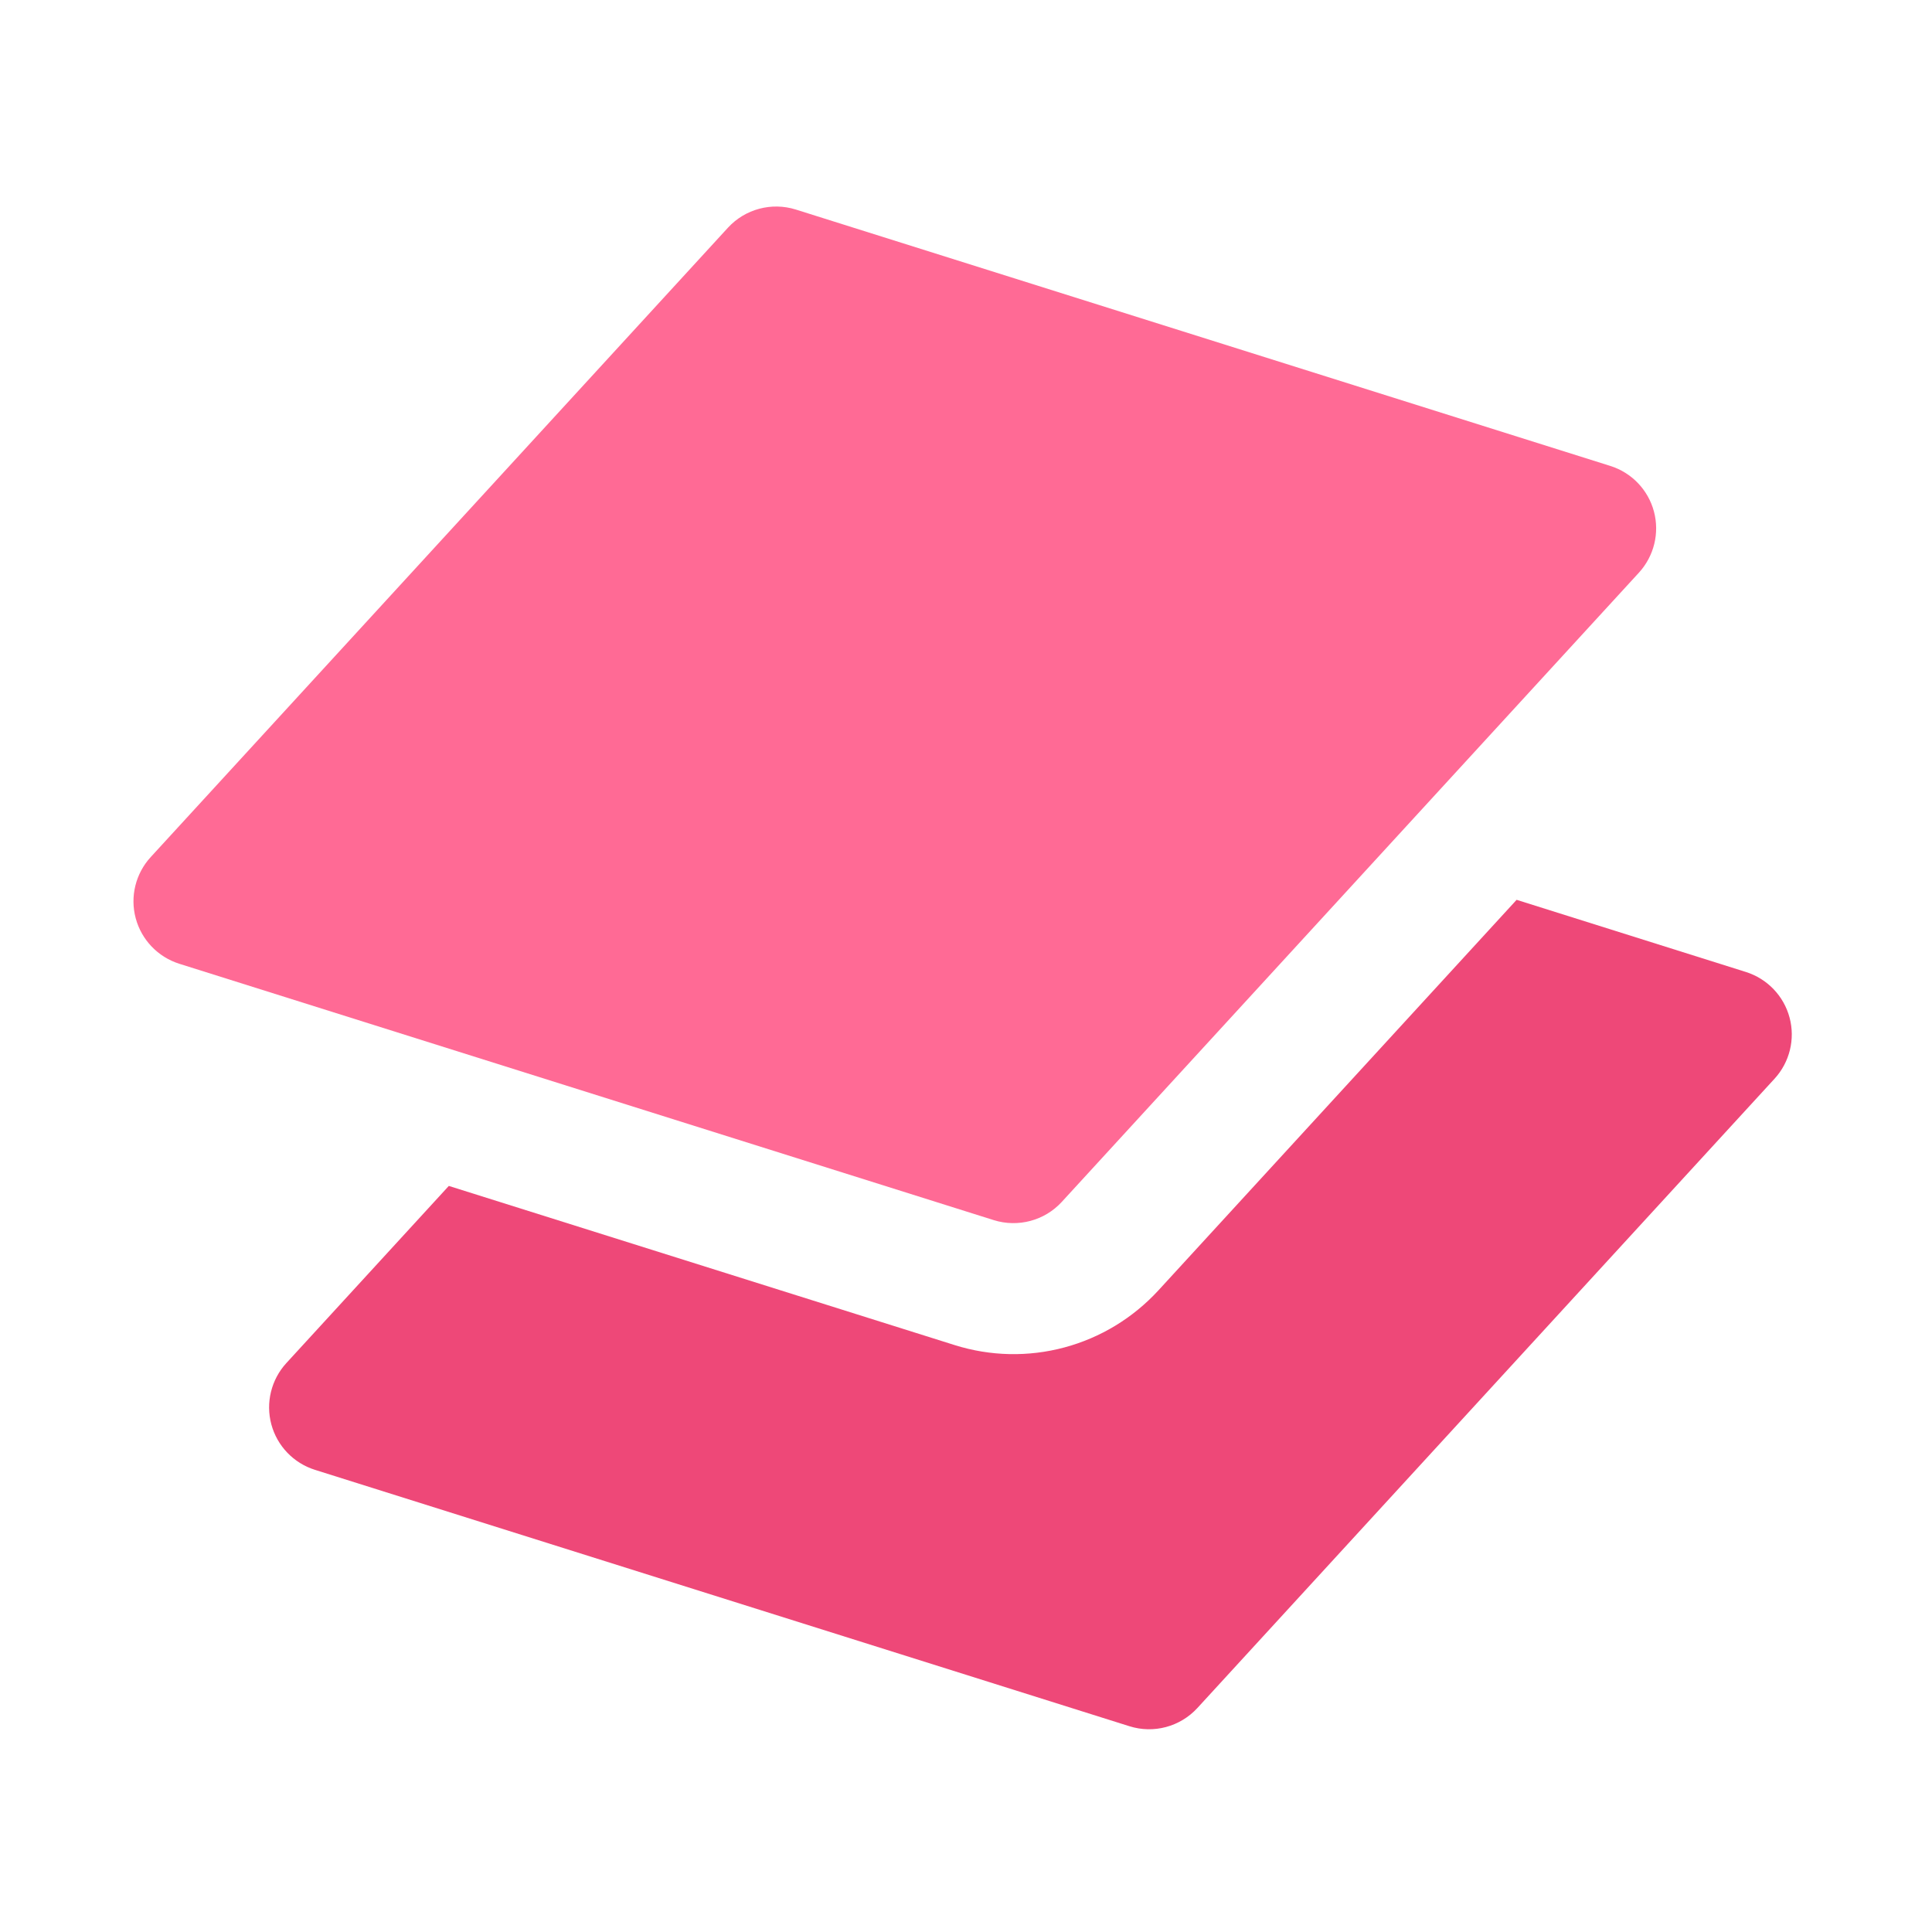 <svg width="59" height="59" viewBox="0 0 59 59" fill="none" xmlns="http://www.w3.org/2000/svg">
<path d="M5.476 29.432L30.349 37.261C30.72 37.377 31.108 37.38 31.467 37.284C31.828 37.188 32.161 36.991 32.424 36.705L50.05 17.488C50.511 16.984 50.685 16.279 50.508 15.618C50.331 14.958 49.828 14.434 49.177 14.229L24.303 6.399C23.562 6.167 22.754 6.383 22.229 6.955L4.603 26.173C4.141 26.676 3.967 27.381 4.144 28.041C4.321 28.702 4.824 29.226 5.476 29.432Z" fill="#FF6A95"/>
<path d="M53.318 29.683L46.315 27.479L35.373 39.409C34.595 40.253 33.604 40.854 32.503 41.149C31.402 41.444 30.244 41.419 29.155 41.077L13.706 36.216L8.744 41.627C8.283 42.131 8.109 42.836 8.286 43.497C8.463 44.157 8.966 44.681 9.617 44.886L34.491 52.716C34.862 52.833 35.248 52.837 35.609 52.74C35.968 52.644 36.303 52.446 36.566 52.16L54.192 32.942C54.653 32.439 54.827 31.735 54.65 31.074C54.473 30.413 53.97 29.889 53.318 29.683Z" fill="#EE4878"/>
</svg>
